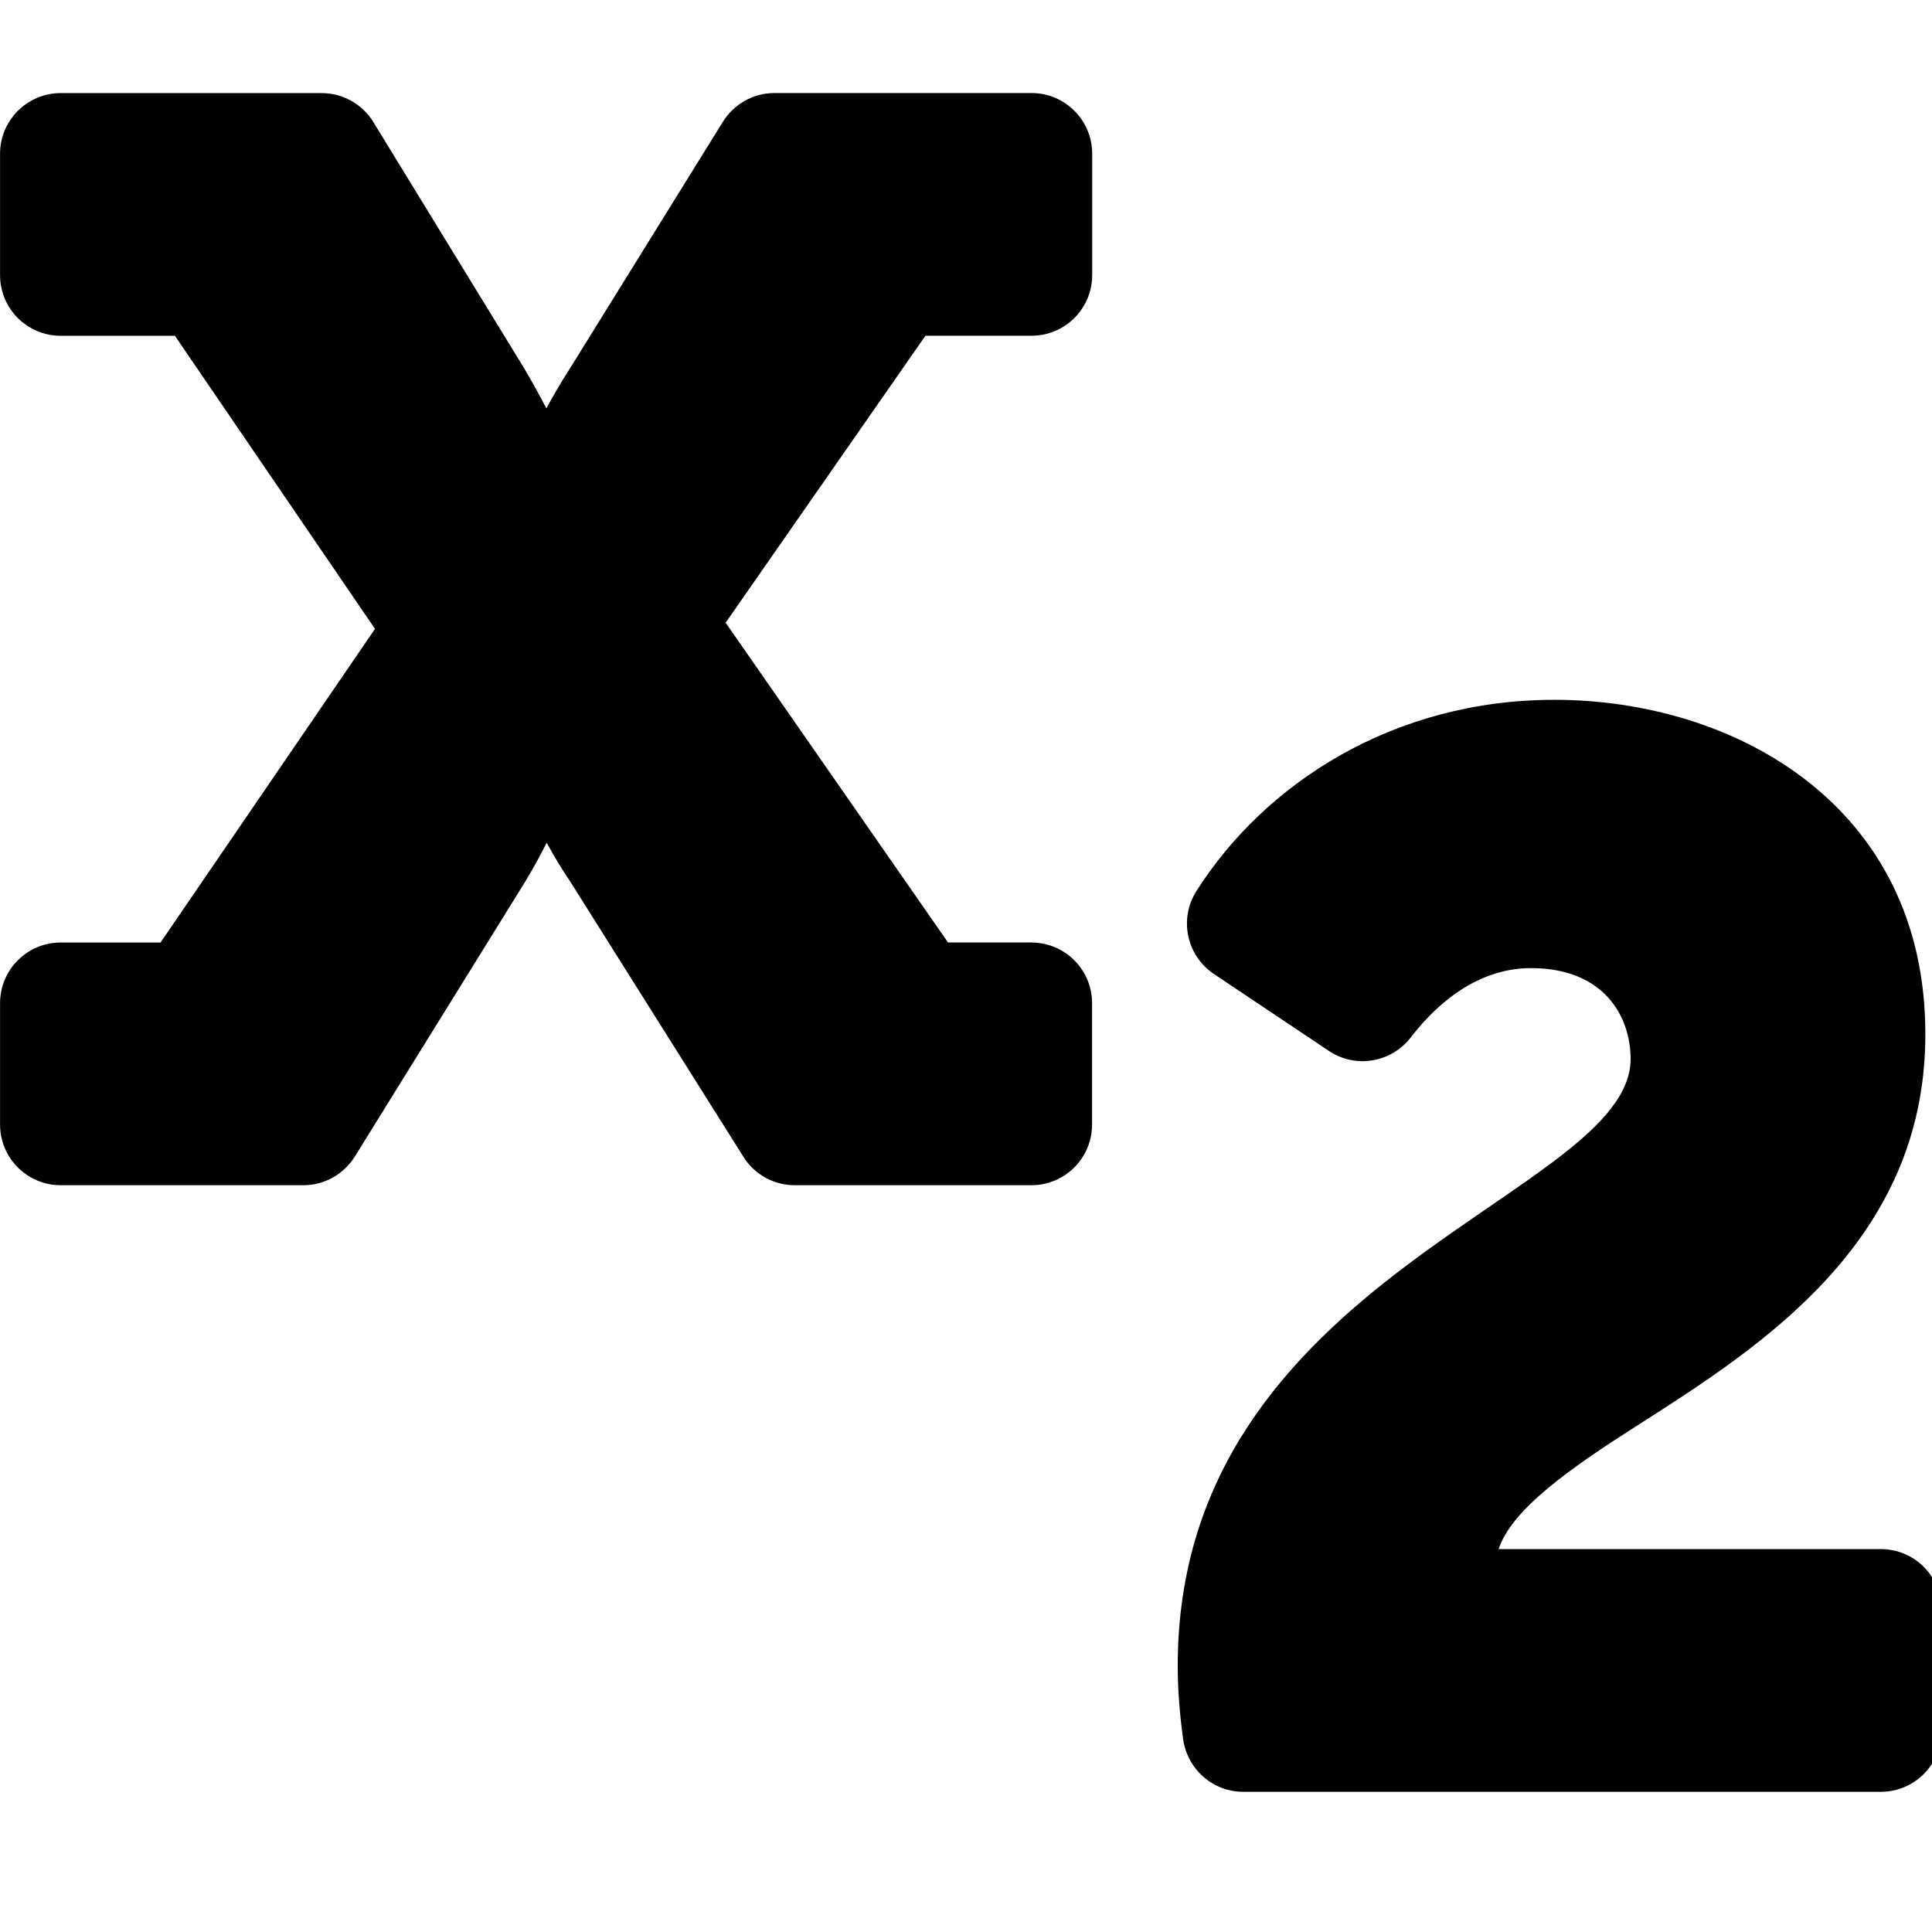 <!-- Generated by IcoMoon.io -->
<svg version="1.1" xmlns="http://www.w3.org/2000/svg" width="32" height="32" viewBox="0 0 32 32">
<title>subscript</title>
<path d="M24.821 25.66c0.217-0.661 1.181-1.337 2.278-2.037 1.044-0.666 2.228-1.421 3.162-2.441 1.096-1.197 1.629-2.523 1.629-4.055 0-3.804-3.184-5.536-6.143-5.536-2.669 0-4.797 1.383-5.931 3.168-0.292 0.46-0.163 1.070 0.29 1.373l1.905 1.275c0.442 0.296 1.034 0.194 1.358-0.227 0.504-0.653 1.182-1.145 1.989-1.145 1.218 0 1.65 0.81 1.65 1.504 0 2.271-7.501 3.581-7.501 10.050 0 0.418 0.035 0.817 0.089 1.214 0.068 0.5 0.492 0.875 0.997 0.875h10.56c0.555 0 1.005-0.45 1.005-1.005v-2.010c0-0.555-0.45-1.005-1.005-1.005h-6.331zM17.083 15.611c0.555 0 1.005 0.45 1.005 1.005v2.010c0 0.555-0.45 1.005-1.005 1.005h-3.919c-0.357 0-0.67-0.186-0.848-0.466l-0.002-0.004-2.87-4.561c-0.144-0.211-0.278-0.438-0.389-0.641-0.104 0.204-0.229 0.436-0.369 0.665l-2.808 4.531c-0.18 0.287-0.495 0.476-0.854 0.476 0 0 0 0 0 0h-4.018c-0.555 0-1.005-0.45-1.005-1.005v-2.010c0-0.555 0.45-1.005 1.005-1.005h1.653l3.552-5.195-3.314-4.854h-1.891c-0.555 0-1.005-0.45-1.005-1.005v-2.010c0-0.555 0.45-1.005 1.005-1.005h4.321c0 0 0 0 0 0 0.361 0 0.677 0.19 0.855 0.476l0.002 0.004 2.505 4.090c0.13 0.221 0.255 0.45 0.36 0.651 0.112-0.204 0.246-0.437 0.392-0.662l2.533-4.085c0.18-0.287 0.495-0.475 0.854-0.475h4.257c0.555 0 1.005 0.45 1.005 1.005v2.010c0 0.555-0.45 1.005-1.005 1.005h-1.757l-3.309 4.753 3.683 5.296h1.383z"></path>
</svg>
